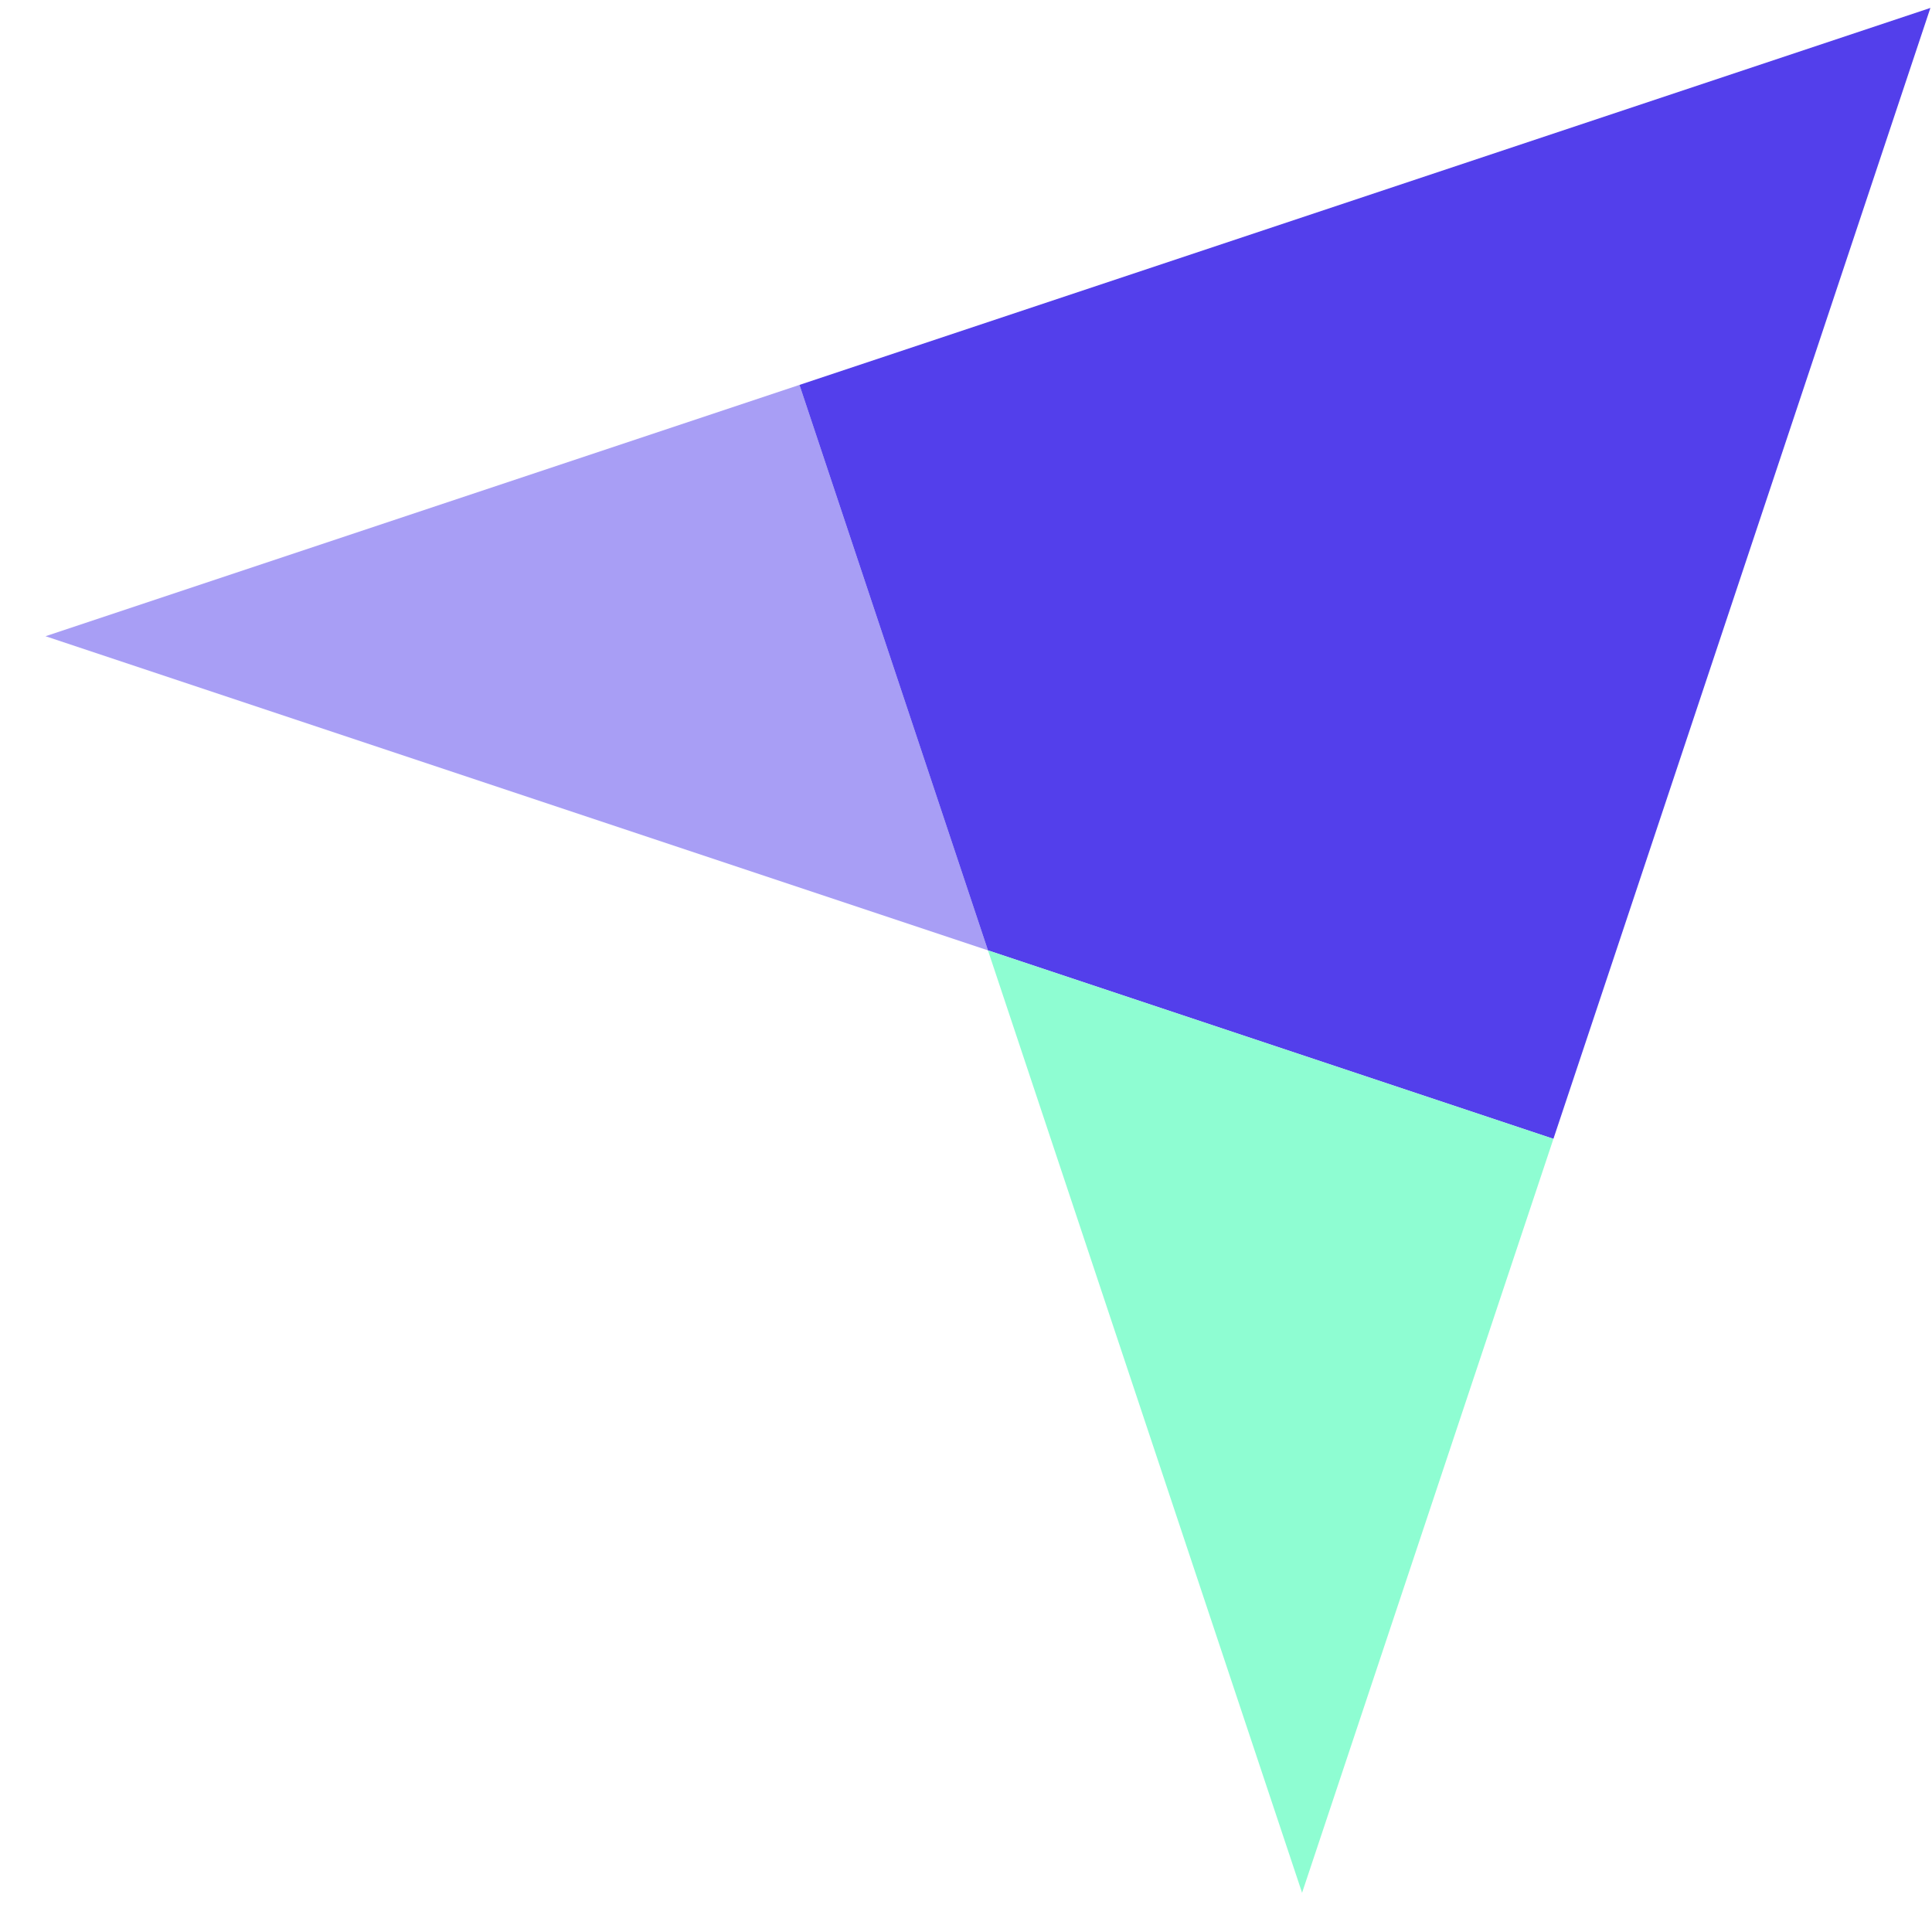 <svg width="41" height="41" viewBox="0 0 41 41" fill="none" xmlns="http://www.w3.org/2000/svg">
<g clip-path="url(#clip0)">
<path d="M0.966 13.502L20.966 20.168L16.966 8.168L0.966 13.502Z" fill="#A89EF5"/>
<path d="M34.3 20.168L40.966 0.168L16.966 8.168L20.966 20.168L32.966 24.168L34.3 20.168Z" fill="#533FEB"/>
<path d="M32.966 24.168L20.966 20.168L27.632 40.168L32.966 24.168Z" fill="#8EFDD2"/>
</g>
<defs>
<clipPath id="clip0">
<rect width="40" height="40" fill="white" transform="translate(0.966 0.168)"/>
</clipPath>
</defs>
</svg>
